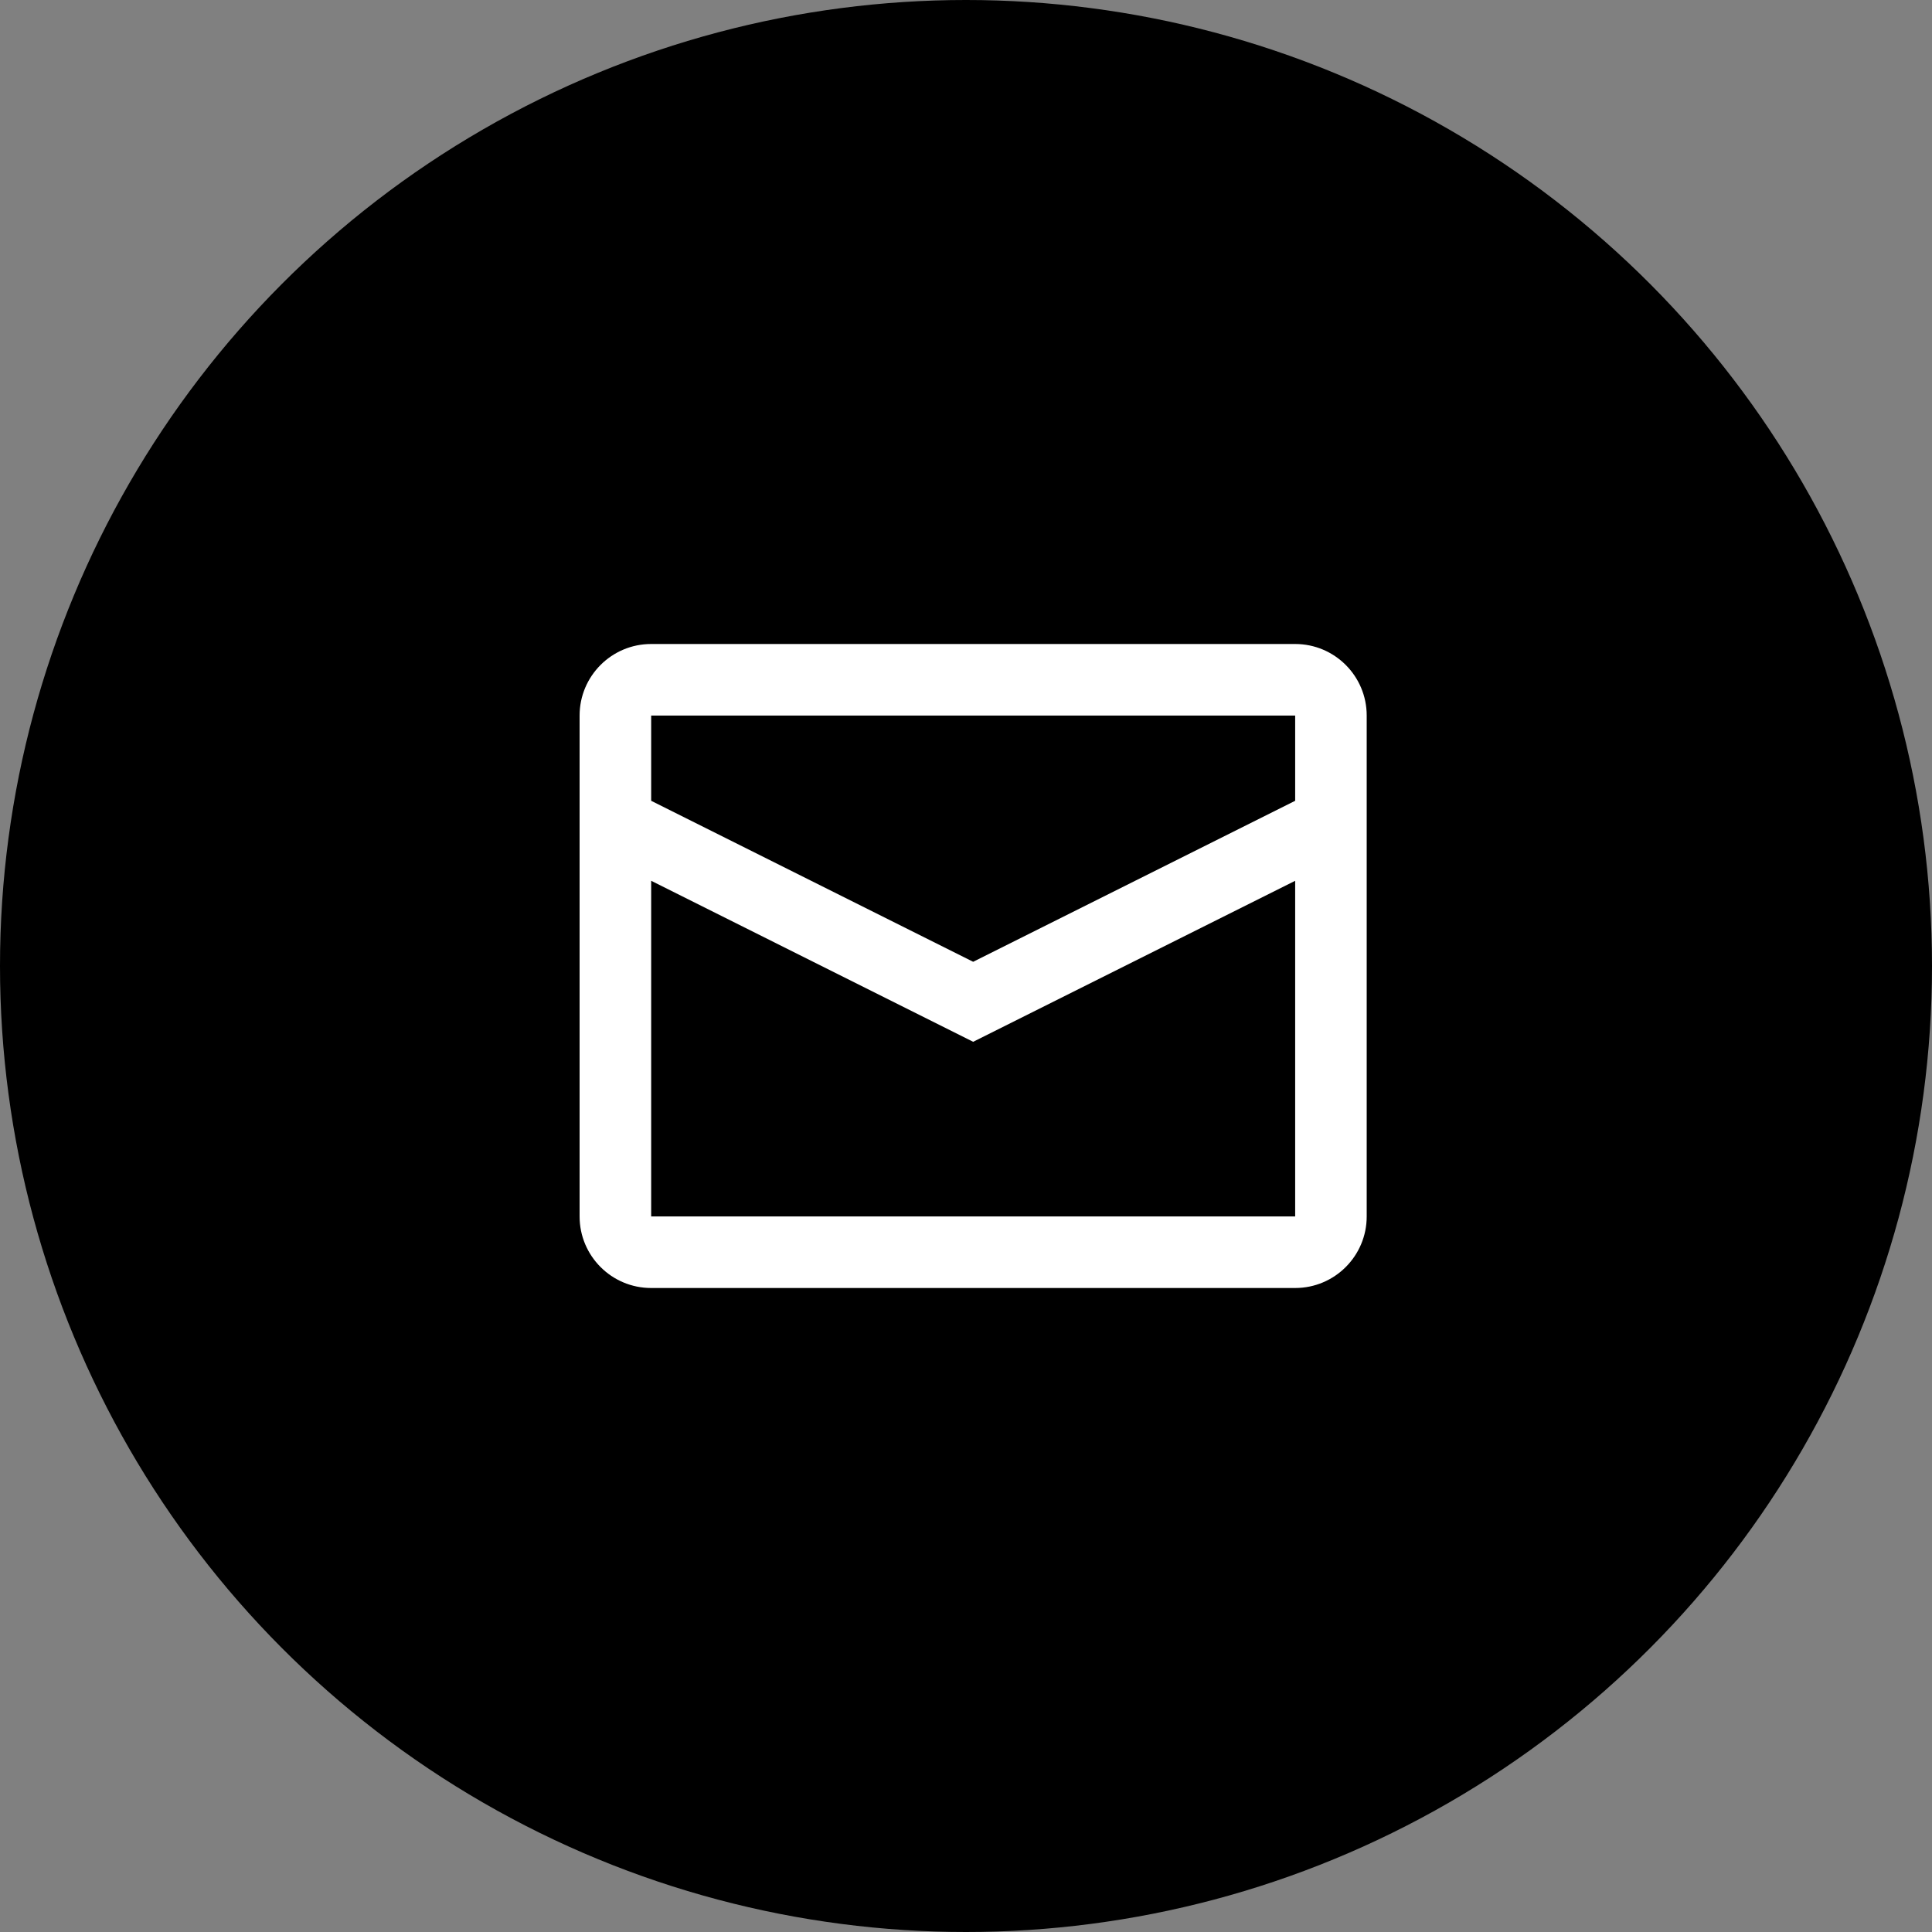 <svg width="72" height="72" viewBox="0 0 72 72" fill="none" xmlns="http://www.w3.org/2000/svg">
<rect x="0" y="0" width="72" height="72" fill="#808080" stroke="none"/>
<circle cx="36" cy="36" r="36" fill="black"/>
<path fill-rule="evenodd" clip-rule="evenodd" d="M24.267 24H48.267C49.739 24 50.933 25.194 50.933 26.667V45.333C50.933 46.806 49.739 48 48.267 48H24.267C22.794 48 21.6 46.806 21.6 45.333V26.667C21.6 25.194 22.794 24 24.267 24ZM24.267 32.824V45.333H48.267V32.825L36.267 38.825L24.267 32.824ZM24.267 29.843L36.267 35.843L48.267 29.843V26.667H24.267V29.843Z" fill="white"/>
</svg>
